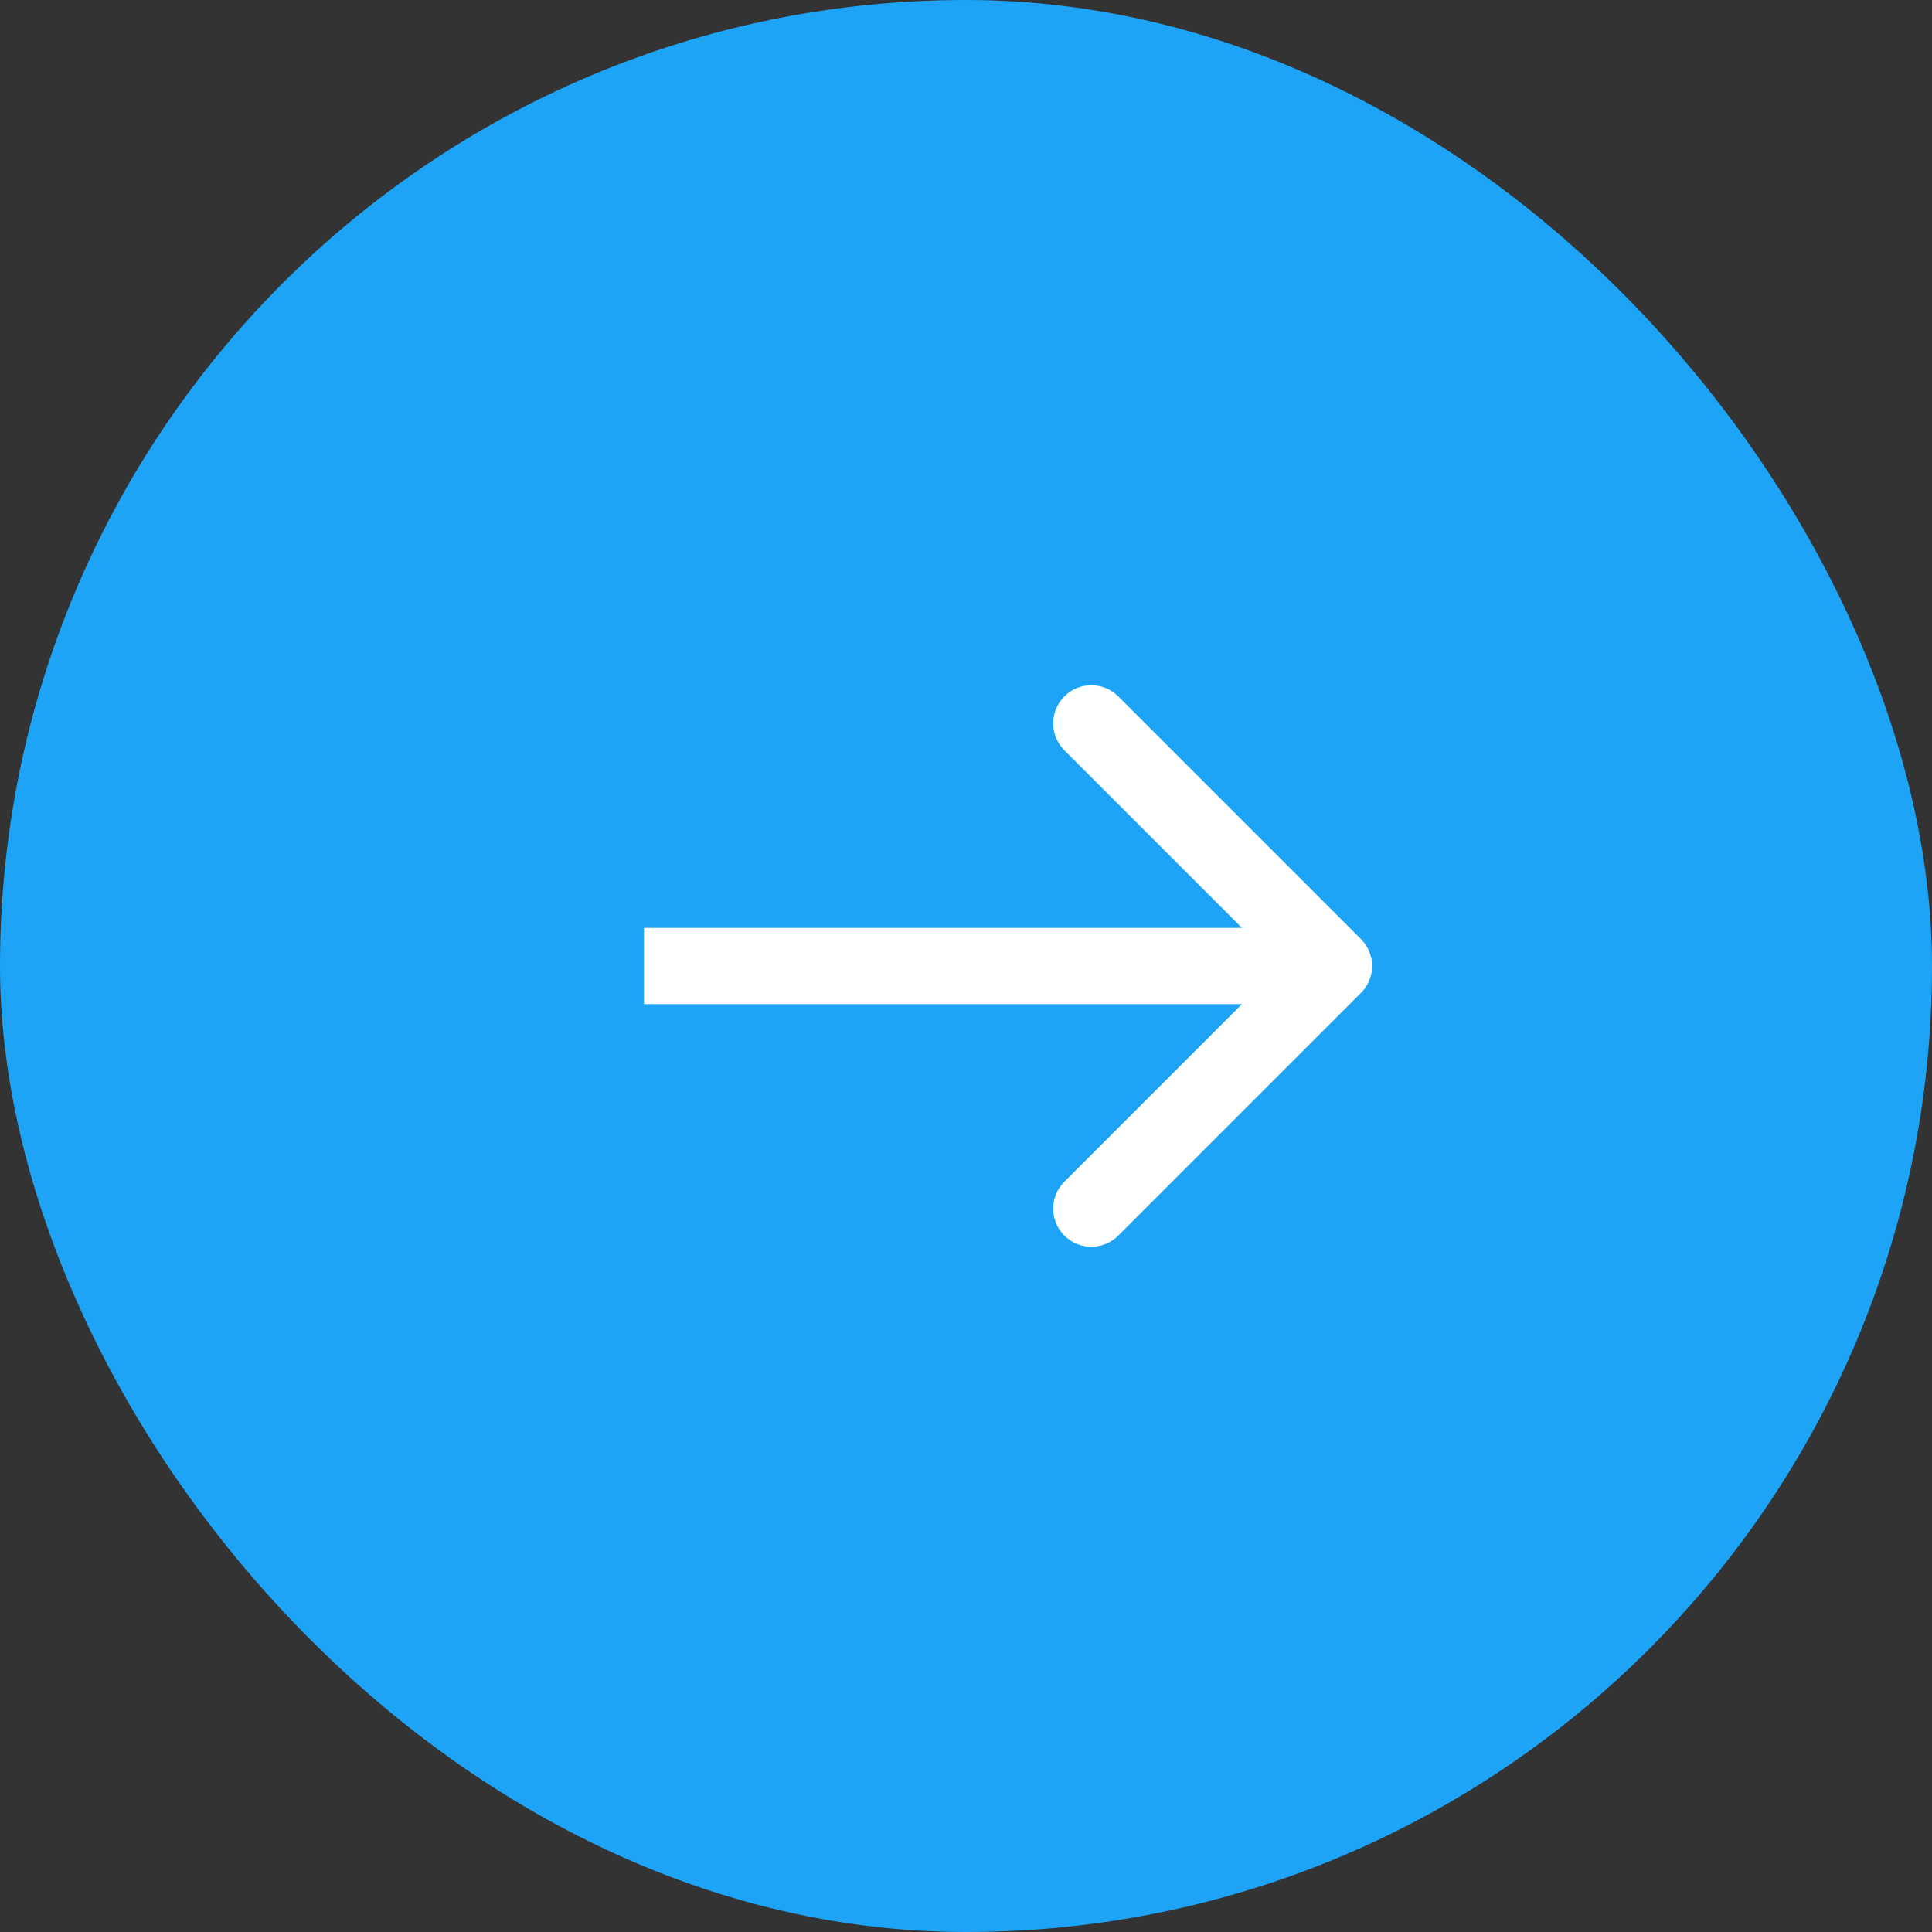 <svg width="38" height="38" viewBox="0 0 38 38" fill="none" xmlns="http://www.w3.org/2000/svg">
<rect x="0" y="0" width="38" height="38" fill="#333333" stroke="none"/>
<rect width="38" height="38" rx="19" fill="#1DA4F7"/>
<path d="M26.768 19.53C27.061 19.237 27.061 18.763 26.768 18.47L21.995 13.697C21.702 13.404 21.227 13.404 20.935 13.697C20.642 13.99 20.642 14.464 20.935 14.757L25.177 19L20.935 23.243C20.642 23.535 20.642 24.01 20.935 24.303C21.227 24.596 21.702 24.596 21.995 24.303L26.768 19.53ZM12.666 19.75L26.238 19.75L26.238 18.25L12.666 18.25L12.666 19.75Z" fill="white"/>
</svg>
